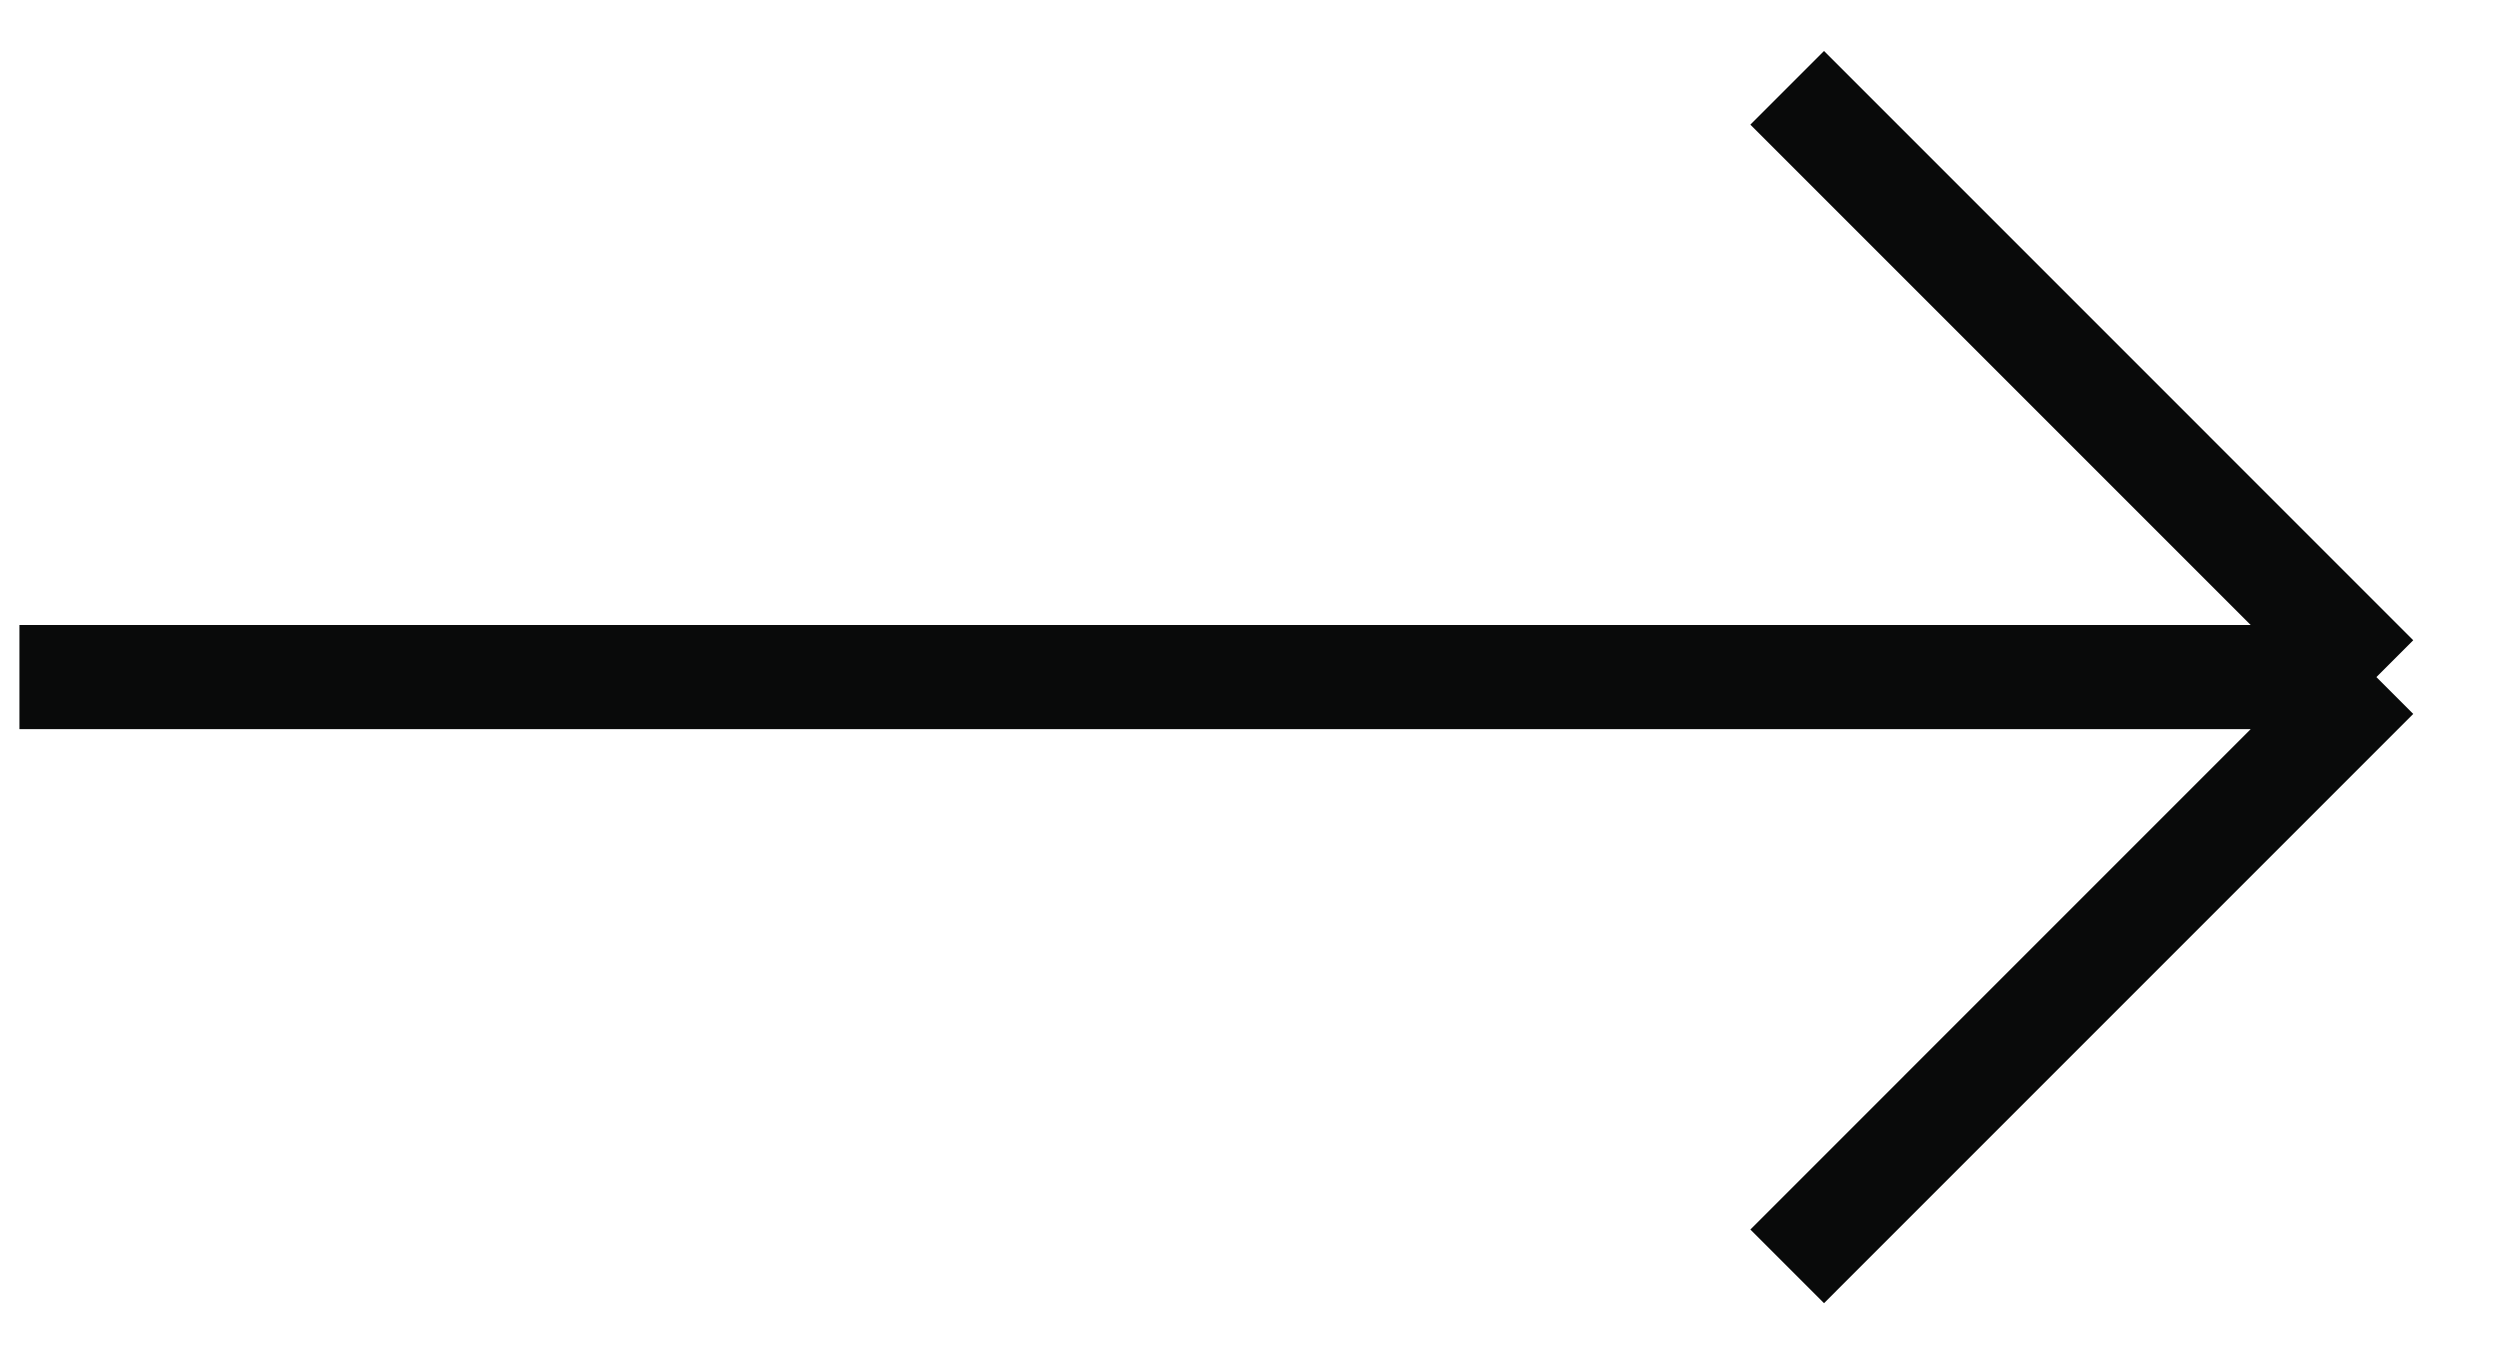 <svg width="48" height="26" viewBox="0 0 48 26" fill="none" xmlns="http://www.w3.org/2000/svg">
<path d="M0.373 13H45.627M45.627 13L34.314 1.686M45.627 13L34.314 24.314" stroke="#090A0A" stroke-width="2"/>
</svg>
